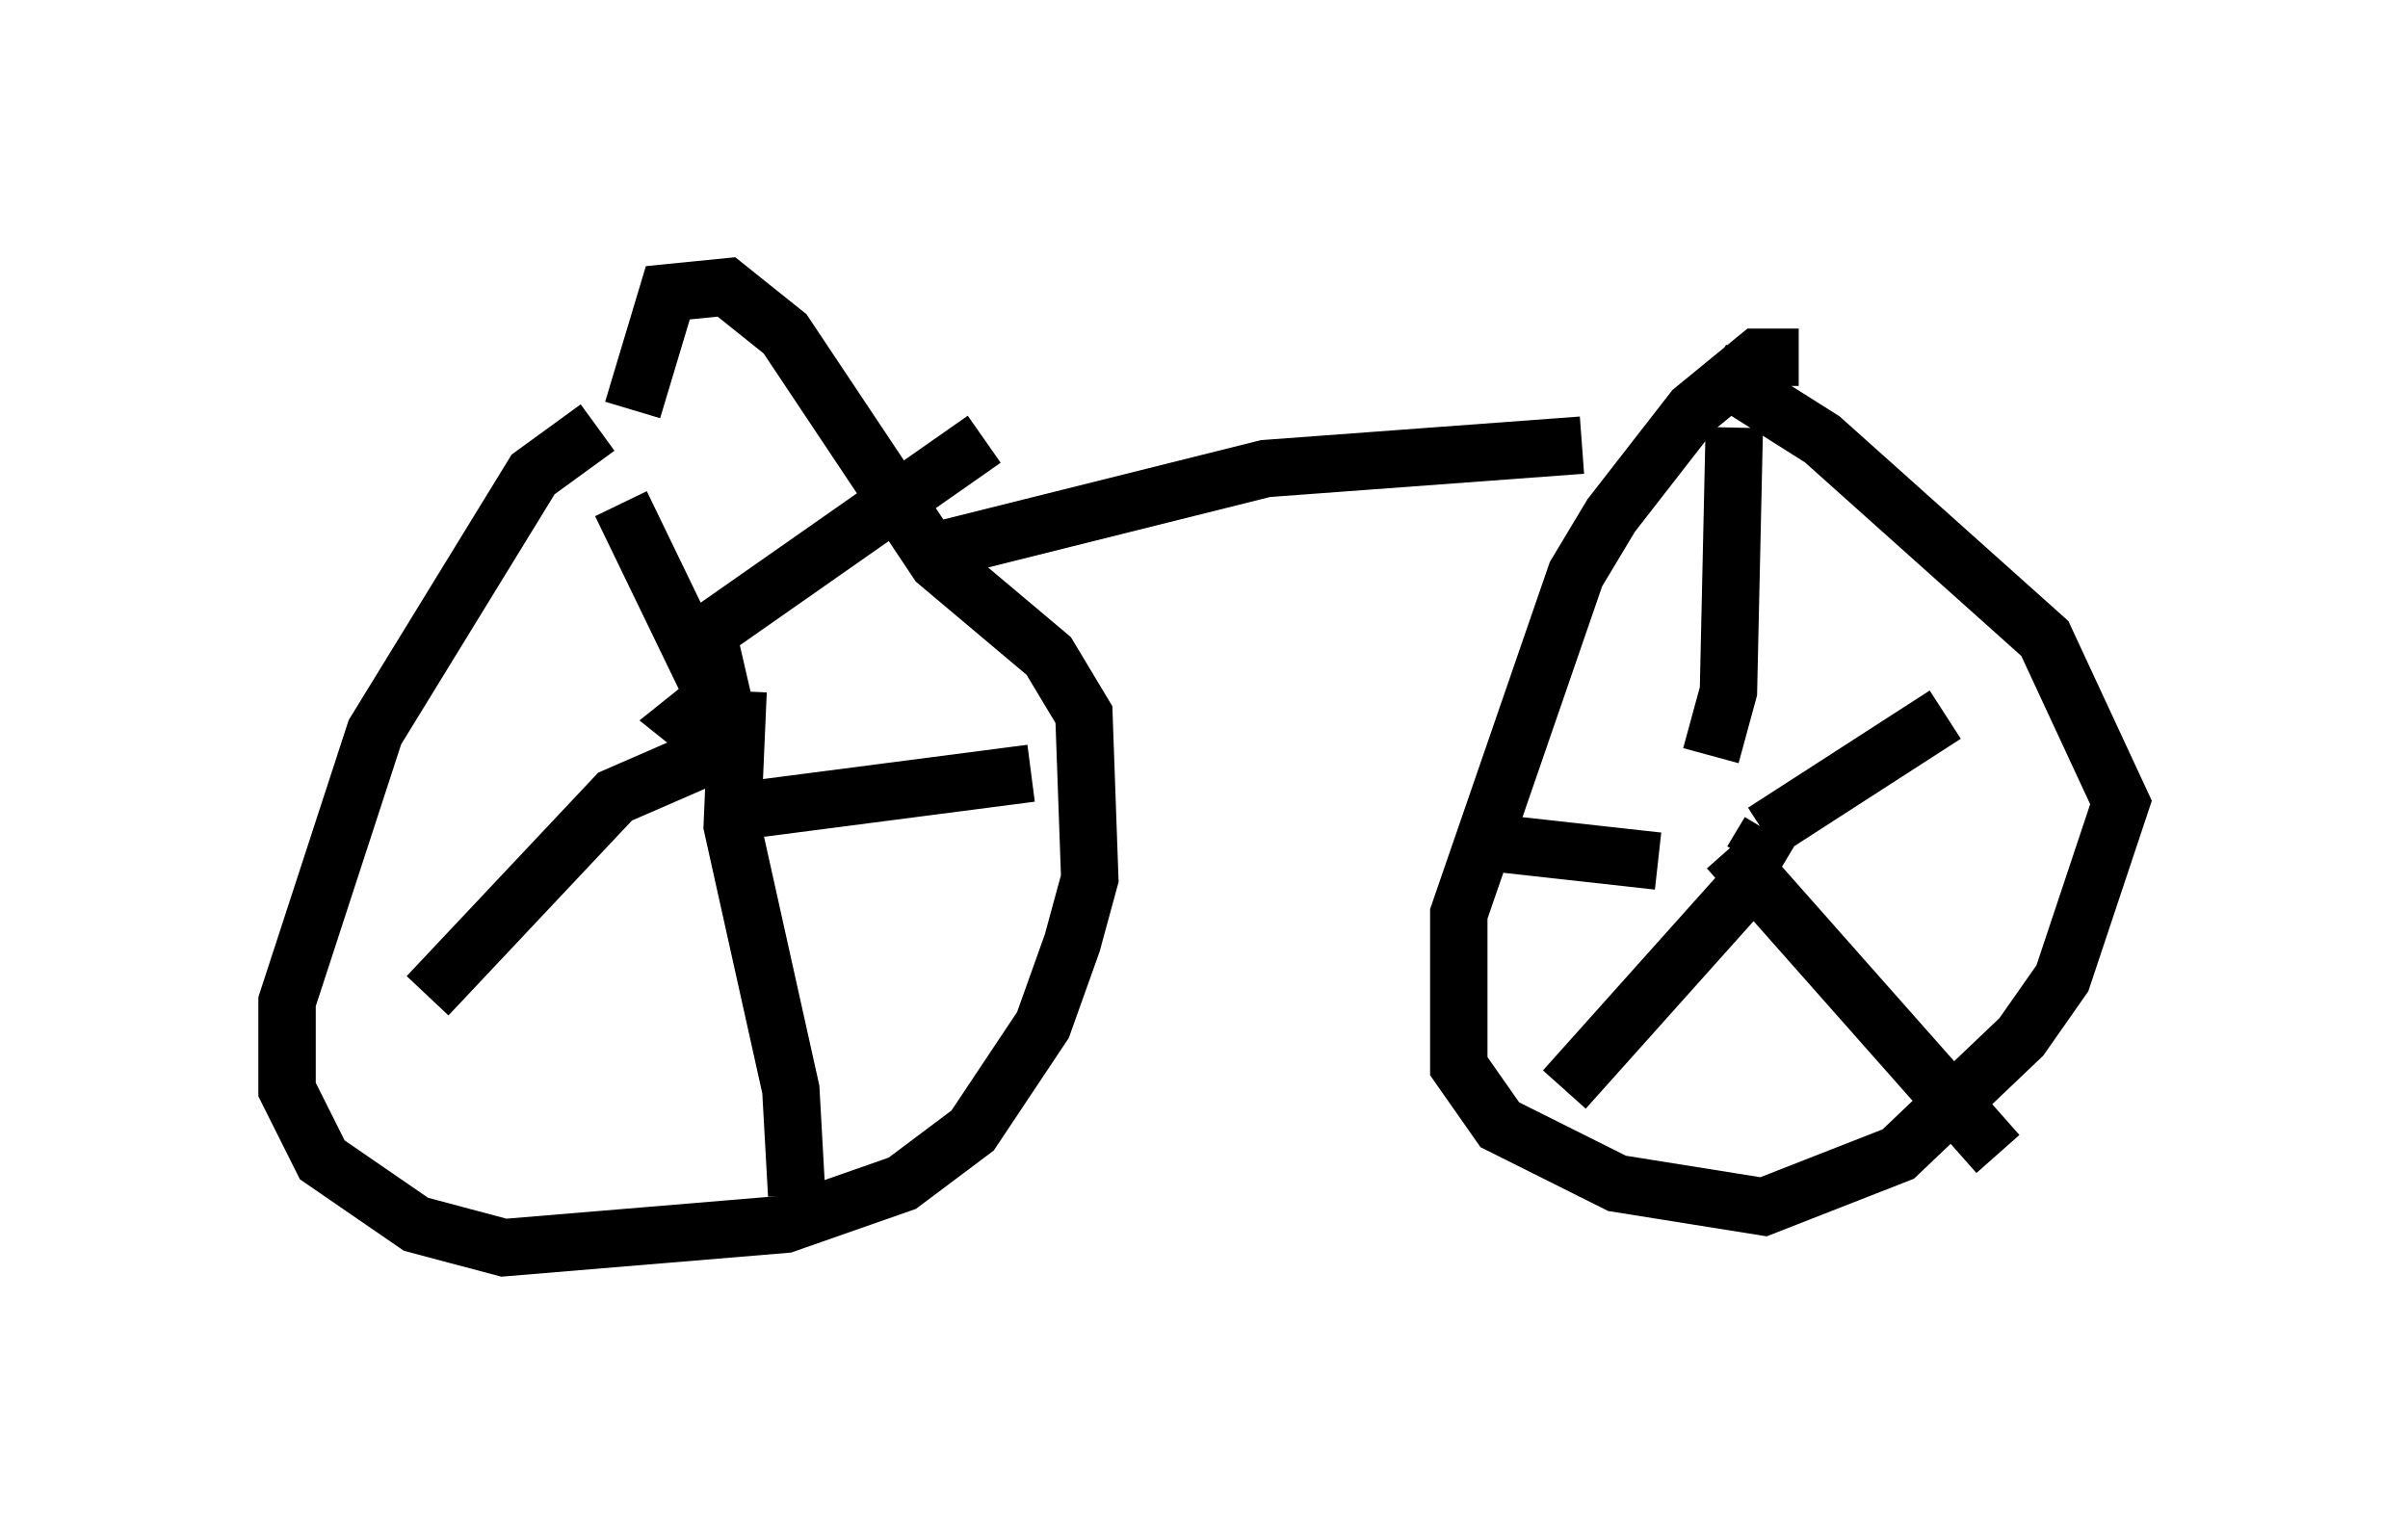 <?xml version="1.0" encoding="utf-8" ?>
<svg baseProfile="full" height="26.742" version="1.1" width="41.952" xmlns="http://www.w3.org/2000/svg" xmlns:ev="http://www.w3.org/2001/xml-events" xmlns:xlink="http://www.w3.org/1999/xlink"><defs /><rect fill="white" height="26.742" width="41.952" x="0" y="0" /><path d="M10.921, 7.45 m-0.51, 0.0 l-1.123, 0.817 -2.756, 4.492 l-1.531, 4.696 0.0, 1.531 l0.613, 1.225 1.633, 1.123 l1.531, 0.408 4.9, -0.408 l2.042, -0.715 1.225, -0.919 l1.225, -1.838 0.51, -1.429 l0.306, -1.123 -0.102, -2.858 l-0.613, -1.021 -1.94, -1.633 l-2.654, -3.981 -1.021, -0.817 l-1.021, 0.102 -0.613, 2.042 m1.429, 5.002 l-0.51, 0.408 0.51, 0.408 l0.204, -0.51 -0.306, -1.327 m-0.306, 0.102 l5.104, -3.573 m-4.798, 4.288 l-1.531, -3.165 m2.246, 4.083 l-2.348, 1.021 -3.267, 3.471 m5.41, -5.308 l-0.102, 2.348 1.021, 4.594 l0.102, 1.838 m-1.429, -6.635 l5.513, -0.715 m13.373, -7.248 l-0.715, 0.0 -1.123, 0.919 l-1.429, 1.838 -0.613, 1.021 l-2.042, 5.921 0.0, 2.654 l0.715, 1.021 2.042, 1.021 l2.552, 0.408 2.348, -0.919 l2.144, -2.042 0.715, -1.021 l1.021, -3.063 -1.327, -2.858 l-3.879, -3.471 -1.94, -1.225 m0.715, 8.575 l0.306, -0.51 m-0.102, 0.0 l3.165, -2.042 m-4.083, 0.715 l0.306, -1.123 0.102, -4.594 m0.51, 7.656 l-3.471, 3.879 m1.633, -3.981 l-2.756, -0.306 m3.981, 0.102 l4.696, 5.308 m-18.477, -10.515 l5.717, -1.429 5.513, -0.408 " fill="none" stroke="black" stroke-width="1" /></svg>